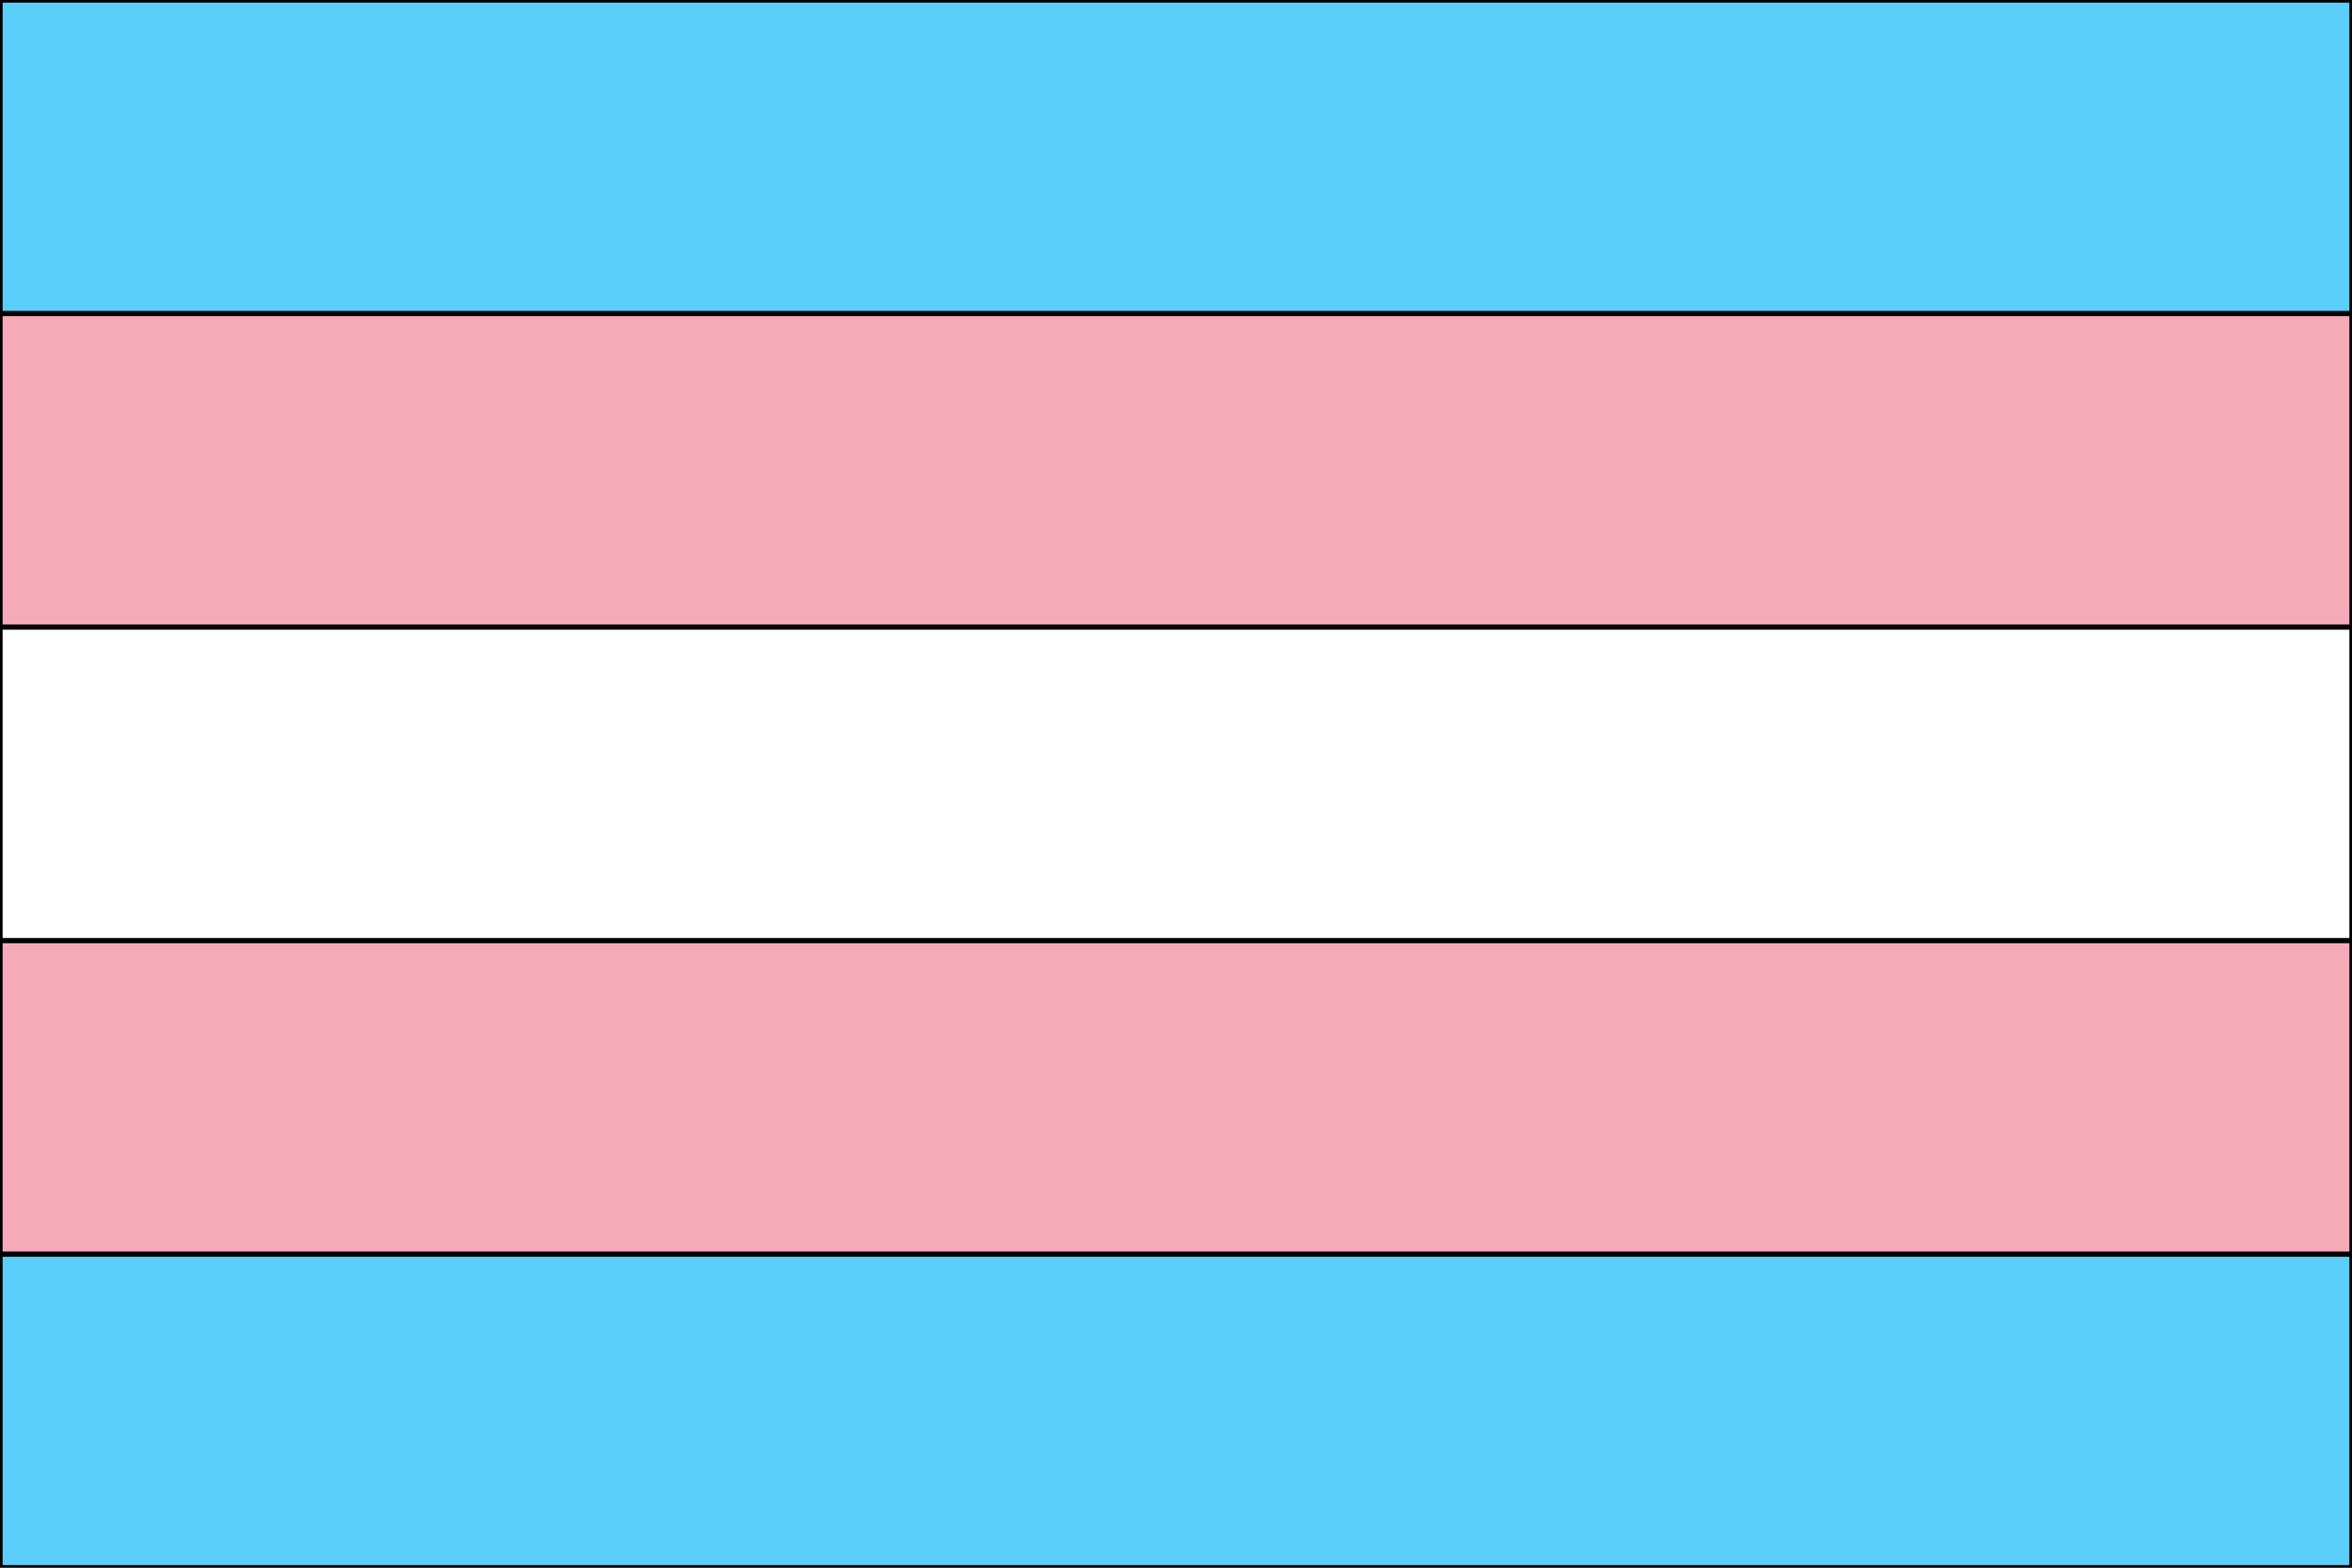 <?xml version="1.0" encoding="UTF-8" standalone="no"?>
<svg
   xmlns:dc="http://purl.org/dc/elements/1.1/"
   xmlns:cc="http://creativecommons.org/ns#"
   xmlns:rdf="http://www.w3.org/1999/02/22-rdf-syntax-ns#"
   xmlns:svg="http://www.w3.org/2000/svg"
   xmlns="http://www.w3.org/2000/svg"
   xmlns:sodipodi="http://sodipodi.sourceforge.net/DTD/sodipodi-0.dtd"
   xmlns:inkscape="http://www.inkscape.org/namespaces/inkscape"
   width="450mm"
   height="300mm"
   viewBox="0 0 450 300"
   version="1.1"
   id="svg8"
   inkscape:version="1.0.2-2 (e86c870879, 2021-01-15)"
   sodipodi:docname="transgender.svg">
  <rect x="0" y="0" width="450" height="300" fill="#808080" stroke="none"/>
  <defs
     id="defs2" />
  <sodipodi:namedview
     id="base"
     pagecolor="#ffffff"
     bordercolor="#666666"
     borderopacity="1.0"
     inkscape:pageopacity="0.0"
     inkscape:pageshadow="2"
     inkscape:zoom="0.35"
     inkscape:cx="400"
     inkscape:cy="560"
     inkscape:document-units="mm"
     inkscape:current-layer="layer1"
     inkscape:document-rotation="0"
     showgrid="false"
     inkscape:window-width="1920"
     inkscape:window-height="986"
     inkscape:window-x="-11"
     inkscape:window-y="163"
     inkscape:window-maximized="1" />
  <g
     inkscape:label="Layer 1"
     inkscape:groupmode="layer"
     id="layer1">
    <rect
       style="fill:#5bcffa;fill-opacity:1;stroke-width:1;stroke-miterlimit:4;stroke-dasharray:none;stroke:#000000;stroke-opacity:1"
       id="rect1408"
       width="450"
       height="300"
       x="0"
       y="0" />
    <rect
       style="fill:#f5aab9;fill-opacity:1;stroke-width:1;stroke-miterlimit:4;stroke-dasharray:none;stroke:#000000;stroke-opacity:1"
       id="rect1410"
       width="450"
       height="180"
       x="0"
       y="60" />
    <rect
       style="fill:#ffffff;fill-opacity:1;stroke-width:1;stroke-miterlimit:4;stroke-dasharray:none;stroke:#000000;stroke-opacity:1"
       id="rect1412"
       width="450"
       height="60"
       x="0"
       y="120" />
  </g>
</svg>
